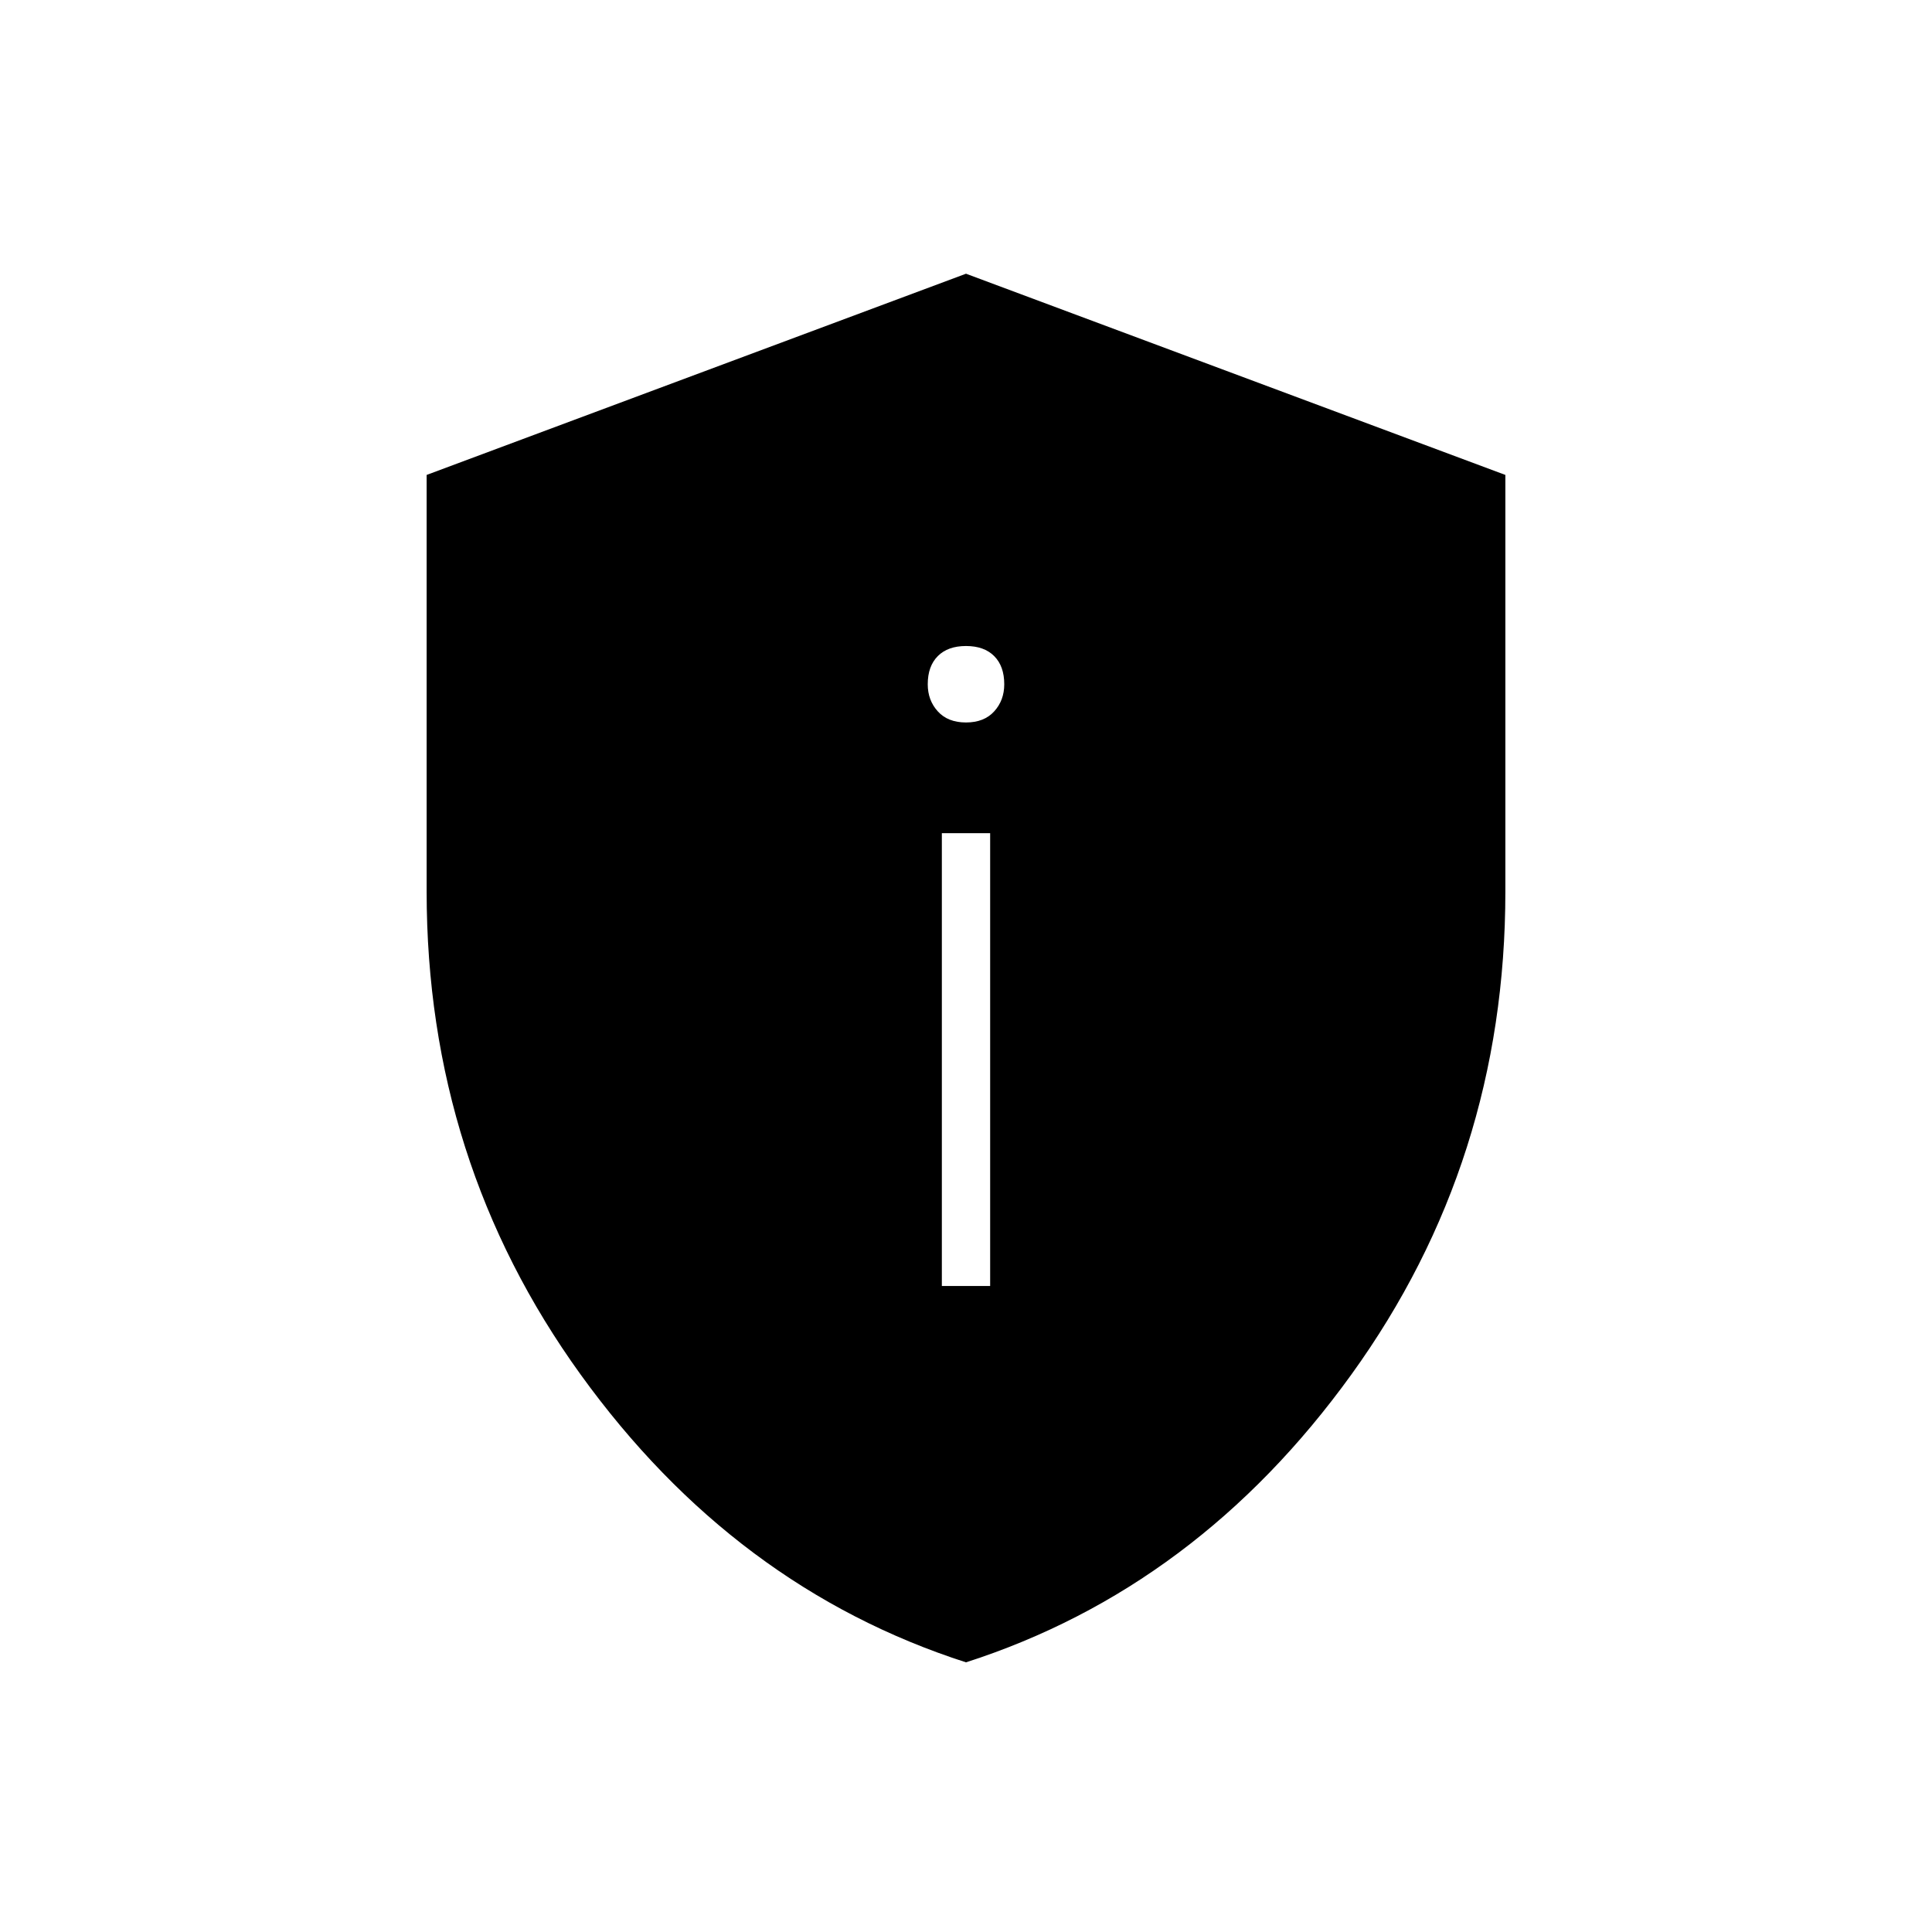<svg xmlns="http://www.w3.org/2000/svg" height="40" width="40"><path d="M19.5 26.625H20.5V17.25H19.5ZM20 14.958Q20.375 14.958 20.583 14.729Q20.792 14.5 20.792 14.167Q20.792 13.792 20.583 13.583Q20.375 13.375 20 13.375Q19.625 13.375 19.417 13.583Q19.208 13.792 19.208 14.167Q19.208 14.5 19.417 14.729Q19.625 14.958 20 14.958ZM20 34.417Q15.208 32.875 12.021 28.458Q8.833 24.042 8.833 18.458V9.833L20 5.667L31.167 9.833V18.458Q31.167 24.042 27.979 28.458Q24.792 32.875 20 34.417Z"/></svg>